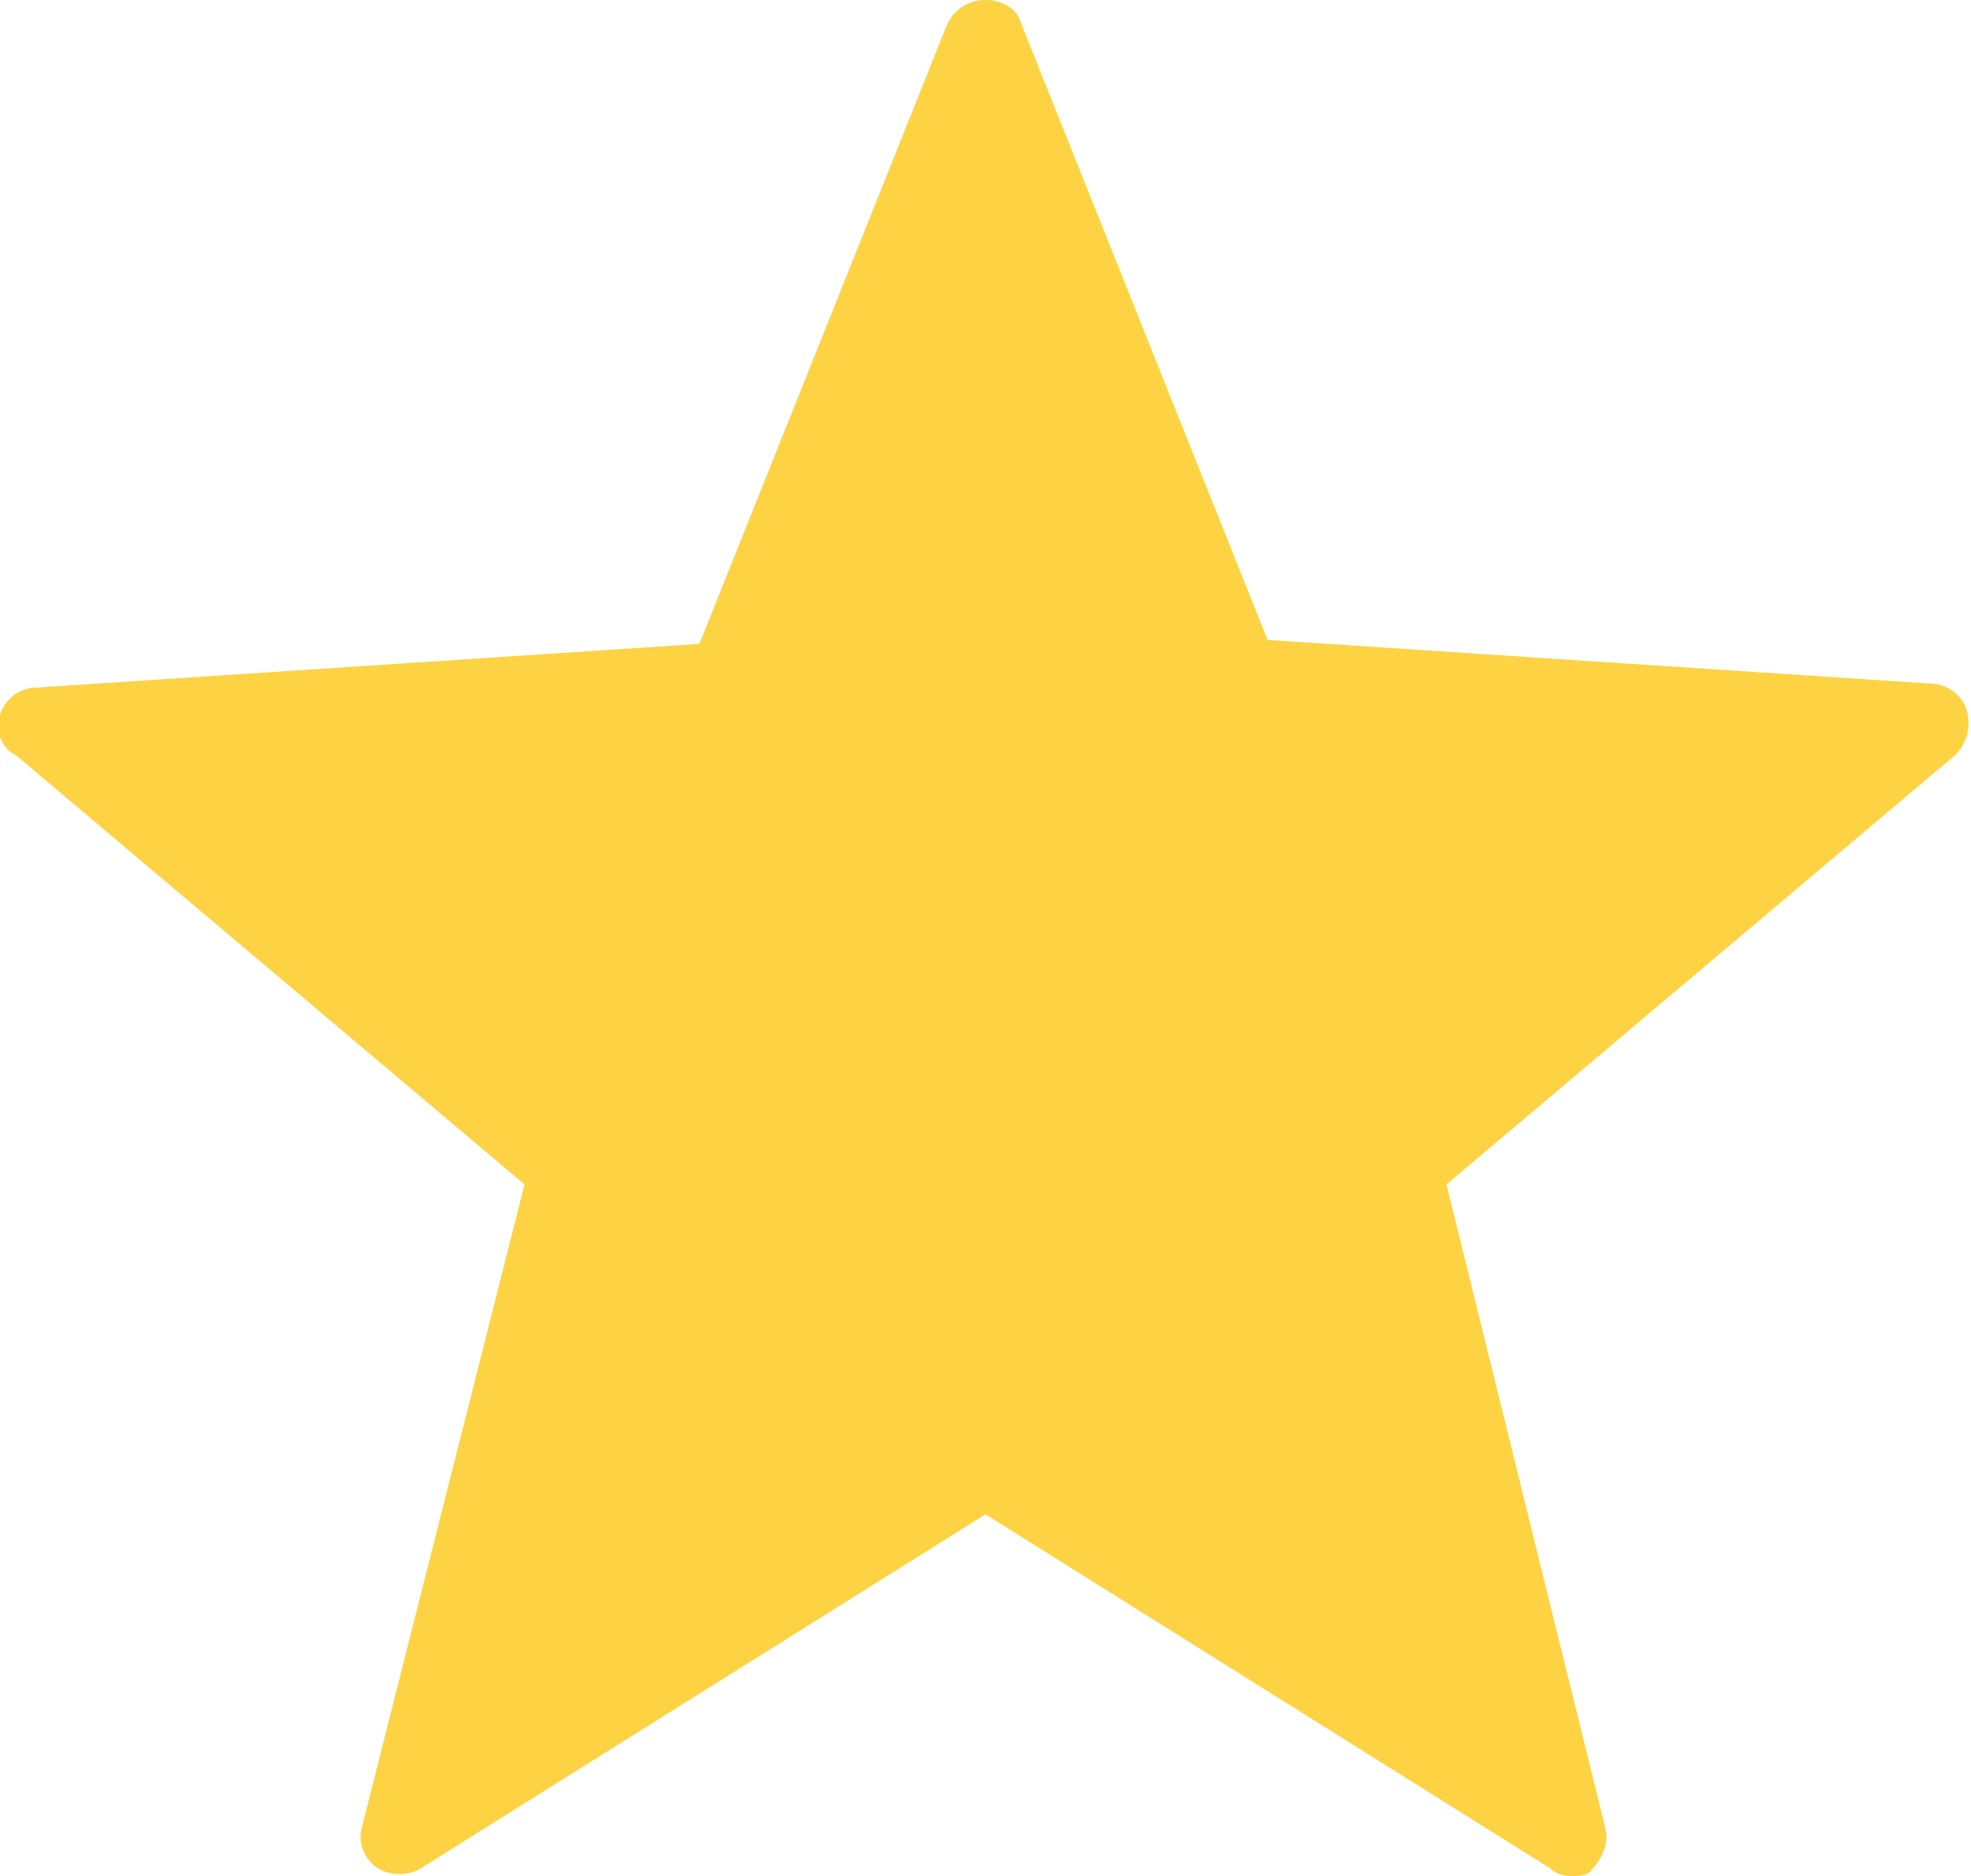 <?xml version="1.0" encoding="utf-8"?>
<!-- Generator: Adobe Illustrator 22.0.1, SVG Export Plug-In . SVG Version: 6.00 Build 0)  -->
<svg version="1.1" id="Layer_1" xmlns="http://www.w3.org/2000/svg" xmlns:xlink="http://www.w3.org/1999/xlink" x="0px" y="0px"
	 viewBox="0 0 49.6 47.2" style="enable-background:new 0 0 49.6 47.2;" xml:space="preserve">
<style type="text/css">
	.st0{fill:#FDD344;}
</style>
<path class="st0" d="M39.5,47.2c-0.2,0-0.4-0.1-0.5-0.2l-14.2-8.9l-14.2,8.9c-0.3,0.2-0.8,0.2-1.1,0C9.2,46.8,9,46.4,9.1,46
	l4.1-16.2L0.4,19C0,18.8-0.1,18.4,0,18c0.1-0.4,0.5-0.7,0.9-0.7l16.7-1.1l6.2-15.5C24,0.2,24.4,0,24.8,0s0.8,0.2,0.9,0.6l6.2,15.5
	l16.7,1.1c0.4,0,0.8,0.3,0.9,0.7c0.1,0.4,0,0.8-0.3,1.1L36.4,29.8L40.4,46c0.1,0.4-0.1,0.8-0.4,1.1C39.9,47.2,39.7,47.2,39.5,47.2z"
	/>
</svg>
